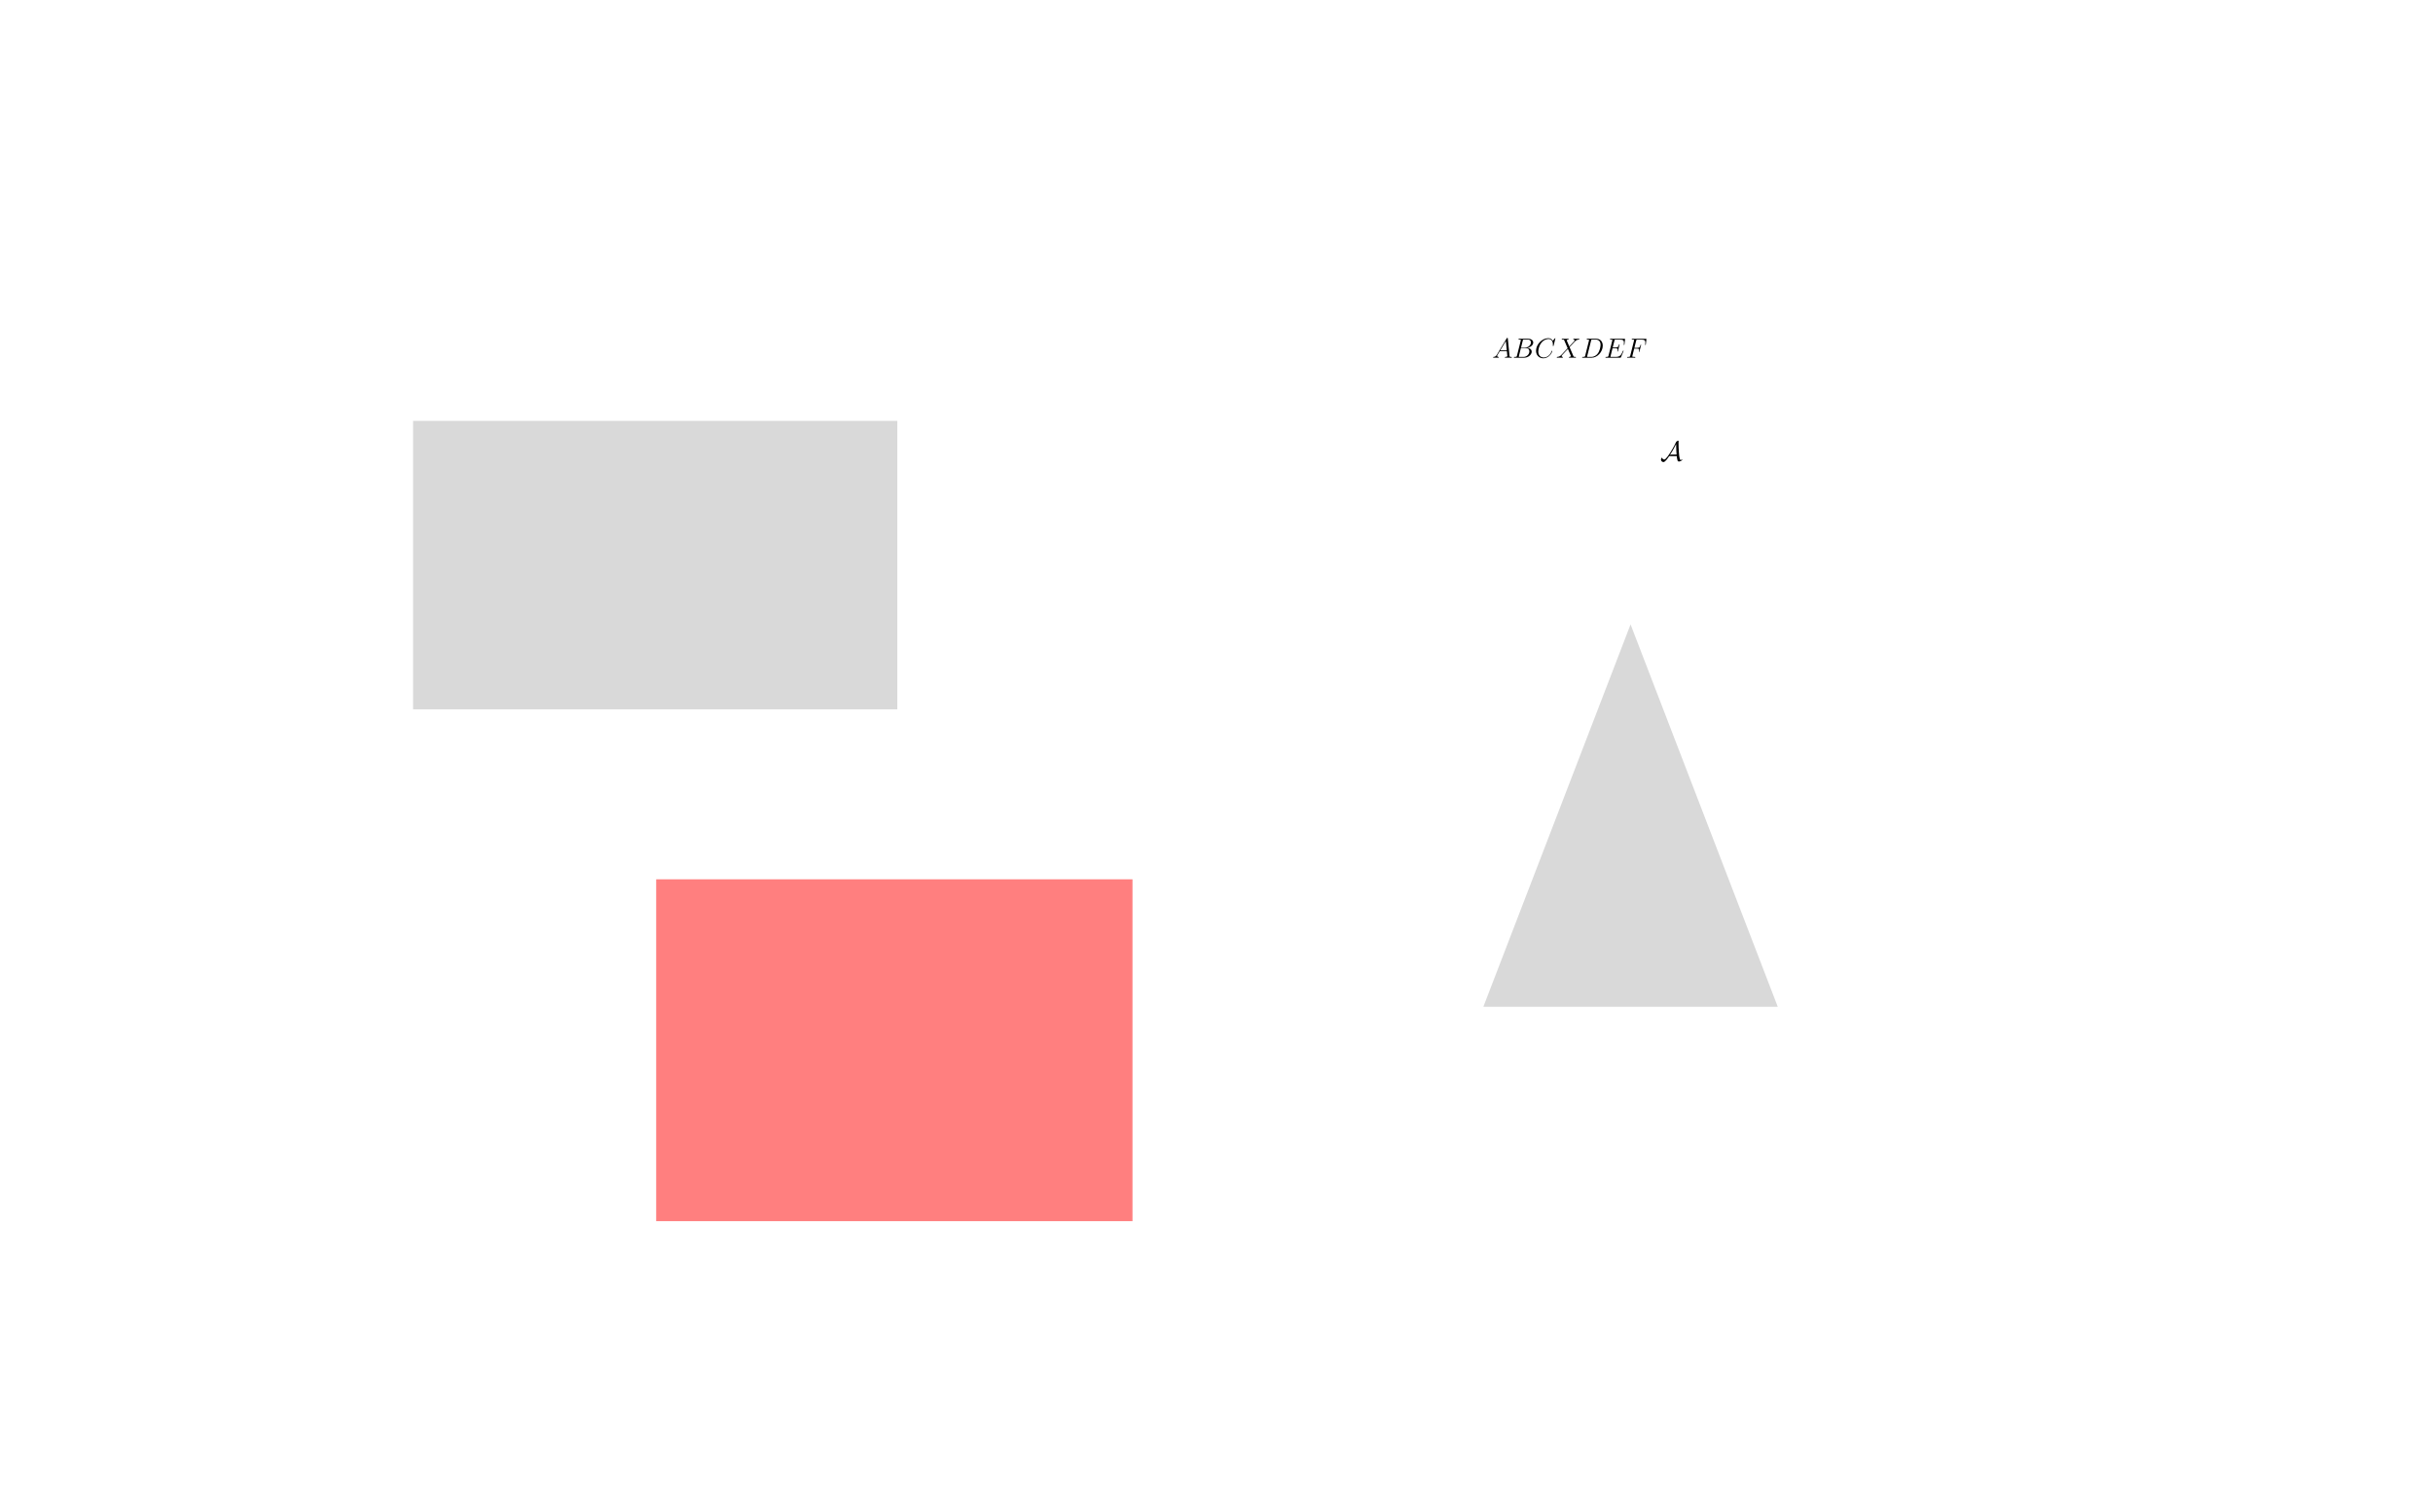 <svg width="1231" height="765" viewBox="0 0 1231 765" fill="none" xmlns="http://www.w3.org/2000/svg">
<g id="slide1">
<rect width="1231" height="765" fill="white"/>
<rect id="Rectangle 1" x="209" y="213" width="245" height="146" fill="#D9D9D9"/>
<path id="Polygon 1" d="M825 316L899.478 509.5H750.522L825 316Z" fill="#D9D9D9"/>
<rect id="new_slide2" opacity="0.5" x="332" y="445" width="241" height="173" fill="#FF0000"/>
<g id="ABC X DEF " clip-path="url(#clip0_1_4)">
<g id="page1">
<path id="Vector" d="M757.388 179.472C756.897 180.301 756.419 180.582 755.745 180.624C755.59 180.638 755.478 180.638 755.478 180.891C755.478 180.975 755.548 181.031 755.646 181.031C755.899 181.031 756.531 181.003 756.784 181.003C757.192 181.003 757.641 181.031 758.035 181.031C758.119 181.031 758.288 181.031 758.288 180.765C758.288 180.638 758.175 180.624 758.091 180.624C757.768 180.596 757.501 180.484 757.501 180.146C757.501 179.95 757.585 179.795 757.768 179.486L758.836 177.716H762.418C762.432 177.842 762.432 177.955 762.446 178.081C762.488 178.446 762.657 179.908 762.657 180.174C762.657 180.596 761.941 180.624 761.716 180.624C761.561 180.624 761.407 180.624 761.407 180.877C761.407 181.031 761.533 181.031 761.617 181.031C761.856 181.031 762.137 181.003 762.376 181.003H763.177C764.034 181.003 764.652 181.031 764.666 181.031C764.765 181.031 764.919 181.031 764.919 180.765C764.919 180.624 764.793 180.624 764.582 180.624C763.809 180.624 763.795 180.498 763.753 180.076L762.896 171.309C762.868 171.028 762.812 171 762.657 171C762.517 171 762.432 171.028 762.306 171.239L757.388 179.472ZM759.074 177.308L761.898 172.588L762.376 177.308H759.074Z" fill="black"/>
<path id="Vector_2" d="M770.455 172.391C770.581 171.871 770.638 171.843 771.186 171.843H773.012C774.6 171.843 774.6 173.192 774.6 173.318C774.6 174.456 773.462 175.903 771.607 175.903H769.584L770.455 172.391ZM772.829 176.016C774.361 175.735 775.752 174.667 775.752 173.374C775.752 172.279 774.782 171.436 773.195 171.436H768.685C768.418 171.436 768.291 171.436 768.291 171.702C768.291 171.843 768.418 171.843 768.628 171.843C769.486 171.843 769.486 171.955 769.486 172.11C769.486 172.138 769.486 172.222 769.429 172.433L767.533 179.992C767.406 180.484 767.378 180.624 766.395 180.624C766.128 180.624 765.987 180.624 765.987 180.877C765.987 181.032 766.071 181.032 766.352 181.032H771.171C773.321 181.032 774.979 179.402 774.979 177.983C774.979 176.831 773.967 176.128 772.829 176.016ZM770.834 180.624H768.938C768.741 180.624 768.713 180.624 768.628 180.61C768.474 180.596 768.46 180.568 768.46 180.455C768.46 180.357 768.488 180.273 768.516 180.146L769.5 176.184H772.141C773.799 176.184 773.799 177.73 773.799 177.842C773.799 179.191 772.576 180.624 770.834 180.624Z" fill="black"/>
<path id="Vector_3" d="M786.968 171.267C786.968 171.141 786.87 171.141 786.841 171.141C786.813 171.141 786.757 171.141 786.645 171.281L785.675 172.461C785.184 171.618 784.411 171.141 783.357 171.141C780.322 171.141 777.175 174.217 777.175 177.519C777.175 179.865 778.819 181.327 780.87 181.327C781.994 181.327 782.978 180.849 783.793 180.16C785.015 179.135 785.38 177.772 785.38 177.66C785.38 177.533 785.268 177.533 785.226 177.533C785.099 177.533 785.085 177.617 785.057 177.674C784.411 179.865 782.514 180.919 781.109 180.919C779.62 180.919 778.327 179.964 778.327 177.969C778.327 177.519 778.468 175.074 780.055 173.234C780.828 172.335 782.149 171.548 783.484 171.548C785.029 171.548 785.717 172.826 785.717 174.26C785.717 174.625 785.675 174.934 785.675 174.99C785.675 175.117 785.816 175.117 785.858 175.117C786.013 175.117 786.027 175.103 786.083 174.85L786.968 171.267Z" fill="black"/>
<path id="Vector_4" d="M793.998 175.327L792.677 172.25C792.86 171.913 793.281 171.857 793.45 171.843C793.534 171.843 793.689 171.829 793.689 171.59C793.689 171.436 793.562 171.436 793.478 171.436C793.239 171.436 792.958 171.464 792.719 171.464H791.904C791.047 171.464 790.429 171.436 790.415 171.436C790.303 171.436 790.162 171.436 790.162 171.702C790.162 171.843 790.289 171.843 790.471 171.843C791.286 171.843 791.342 171.983 791.483 172.321L793.155 176.226L790.106 179.486C789.6 180.034 788.996 180.568 787.956 180.624C787.788 180.638 787.675 180.638 787.675 180.891C787.675 180.933 787.689 181.032 787.844 181.032C788.041 181.032 788.251 181.003 788.448 181.003H789.108C789.558 181.003 790.05 181.032 790.485 181.032C790.584 181.032 790.752 181.032 790.752 180.779C790.752 180.638 790.654 180.624 790.57 180.624C790.289 180.596 790.106 180.441 790.106 180.217C790.106 179.978 790.275 179.809 790.682 179.388L791.932 178.025C792.242 177.702 792.986 176.887 793.295 176.578L794.77 180.034C794.785 180.062 794.841 180.203 794.841 180.217C794.841 180.343 794.532 180.596 794.082 180.624C793.998 180.624 793.843 180.638 793.843 180.891C793.843 181.032 793.984 181.032 794.054 181.032C794.293 181.032 794.574 181.003 794.813 181.003H796.358C796.611 181.003 796.878 181.032 797.117 181.032C797.215 181.032 797.37 181.032 797.37 180.765C797.37 180.624 797.229 180.624 797.103 180.624C796.26 180.61 796.232 180.54 795.993 180.02L794.138 175.665L795.923 173.754C796.063 173.613 796.386 173.262 796.513 173.122C797.117 172.489 797.679 171.913 798.817 171.843C798.957 171.829 799.098 171.829 799.098 171.59C799.098 171.436 798.971 171.436 798.915 171.436C798.718 171.436 798.508 171.464 798.311 171.464H797.665C797.215 171.464 796.723 171.436 796.288 171.436C796.189 171.436 796.021 171.436 796.021 171.688C796.021 171.829 796.119 171.843 796.204 171.843C796.428 171.871 796.667 171.983 796.667 172.25L796.653 172.279C796.639 172.377 796.611 172.517 796.456 172.686L793.998 175.327Z" fill="black"/>
<path id="Vector_5" d="M802.052 179.992C801.925 180.484 801.897 180.624 800.914 180.624C800.647 180.624 800.506 180.624 800.506 180.877C800.506 181.032 800.591 181.032 800.872 181.032H805.325C808.163 181.032 810.931 178.095 810.931 174.962C810.931 172.939 809.723 171.436 807.714 171.436H803.204C802.937 171.436 802.811 171.436 802.811 171.702C802.811 171.843 802.937 171.843 803.148 171.843C804.005 171.843 804.005 171.955 804.005 172.11C804.005 172.138 804.005 172.222 803.949 172.433L802.052 179.992ZM805.016 172.391C805.143 171.871 805.199 171.843 805.747 171.843H807.292C808.613 171.843 809.821 172.56 809.821 174.498C809.821 175.201 809.54 177.646 808.177 179.191C807.784 179.655 806.716 180.624 805.101 180.624H803.499C803.302 180.624 803.274 180.624 803.19 180.61C803.035 180.596 803.021 180.568 803.021 180.455C803.021 180.357 803.049 180.273 803.077 180.146L805.016 172.391Z" fill="black"/>
<path id="Vector_6" d="M821.415 177.772C821.429 177.73 821.471 177.632 821.471 177.575C821.471 177.505 821.415 177.435 821.33 177.435C821.274 177.435 821.246 177.449 821.204 177.491C821.176 177.505 821.176 177.533 821.049 177.814C820.221 179.781 819.616 180.624 817.368 180.624H815.317C815.121 180.624 815.092 180.624 815.008 180.61C814.854 180.596 814.84 180.568 814.84 180.456C814.84 180.357 814.868 180.273 814.896 180.146L815.865 176.269H817.256C818.352 176.269 818.436 176.508 818.436 176.929C818.436 177.07 818.436 177.196 818.338 177.618C818.31 177.674 818.296 177.73 818.296 177.772C818.296 177.87 818.366 177.913 818.45 177.913C818.577 177.913 818.591 177.814 818.647 177.618L819.448 174.358C819.448 174.288 819.392 174.217 819.307 174.217C819.181 174.217 819.167 174.274 819.111 174.47C818.83 175.552 818.549 175.861 817.298 175.861H815.963L816.835 172.405C816.961 171.913 816.989 171.871 817.565 171.871H819.574C821.302 171.871 821.654 172.335 821.654 173.403C821.654 173.417 821.654 173.81 821.597 174.274C821.583 174.33 821.569 174.414 821.569 174.442C821.569 174.555 821.64 174.597 821.724 174.597C821.822 174.597 821.878 174.541 821.907 174.288L822.202 171.829C822.202 171.787 822.23 171.646 822.23 171.618C822.23 171.464 822.103 171.464 821.85 171.464H814.994C814.727 171.464 814.587 171.464 814.587 171.717C814.587 171.871 814.685 171.871 814.924 171.871C815.795 171.871 815.795 171.97 815.795 172.124C815.795 172.194 815.781 172.251 815.739 172.405L813.842 179.992C813.716 180.484 813.687 180.624 812.704 180.624C812.437 180.624 812.297 180.624 812.297 180.877C812.297 181.032 812.381 181.032 812.662 181.032H819.715C820.024 181.032 820.038 181.018 820.136 180.793L821.415 177.772Z" fill="black"/>
<path id="Vector_7" d="M826.83 176.451H828.179C829.247 176.451 829.331 176.69 829.331 177.098C829.331 177.28 829.303 177.477 829.233 177.786C829.205 177.842 829.191 177.913 829.191 177.941C829.191 178.039 829.247 178.095 829.345 178.095C829.457 178.095 829.472 178.039 829.528 177.814L830.343 174.541C830.343 174.484 830.3 174.4 830.202 174.4C830.076 174.4 830.062 174.456 830.005 174.695C829.71 175.749 829.429 176.044 828.207 176.044H826.929L827.842 172.405C827.968 171.913 827.996 171.871 828.572 171.871H830.455C832.211 171.871 832.464 172.391 832.464 173.389C832.464 173.473 832.464 173.782 832.422 174.147C832.408 174.203 832.38 174.386 832.38 174.442C832.38 174.555 832.45 174.597 832.534 174.597C832.633 174.597 832.689 174.541 832.717 174.288L833.012 171.829C833.012 171.787 833.04 171.646 833.04 171.618C833.04 171.464 832.914 171.464 832.661 171.464H826.001C825.734 171.464 825.594 171.464 825.594 171.717C825.594 171.871 825.692 171.871 825.931 171.871C826.802 171.871 826.802 171.97 826.802 172.124C826.802 172.194 826.788 172.251 826.746 172.405L824.849 179.992C824.723 180.484 824.695 180.624 823.711 180.624C823.444 180.624 823.304 180.624 823.304 180.877C823.304 181.032 823.43 181.032 823.514 181.032C823.781 181.032 824.062 181.004 824.329 181.004H826.156C826.465 181.004 826.802 181.032 827.111 181.032C827.238 181.032 827.406 181.032 827.406 180.779C827.406 180.624 827.322 180.624 827.013 180.624C825.903 180.624 825.875 180.526 825.875 180.315C825.875 180.245 825.903 180.132 825.931 180.034L826.83 176.451Z" fill="black"/>
</g>
</g>
<g id="\mathcal{A}" clip-path="url(#clip1_1_4)">
<g id="page1_2">
<path id="Vector_8" d="M848.36 230.826C848.43 231.711 848.598 232.357 848.669 232.624C848.823 233.256 848.893 233.565 849.498 233.565C850.13 233.565 851.212 232.933 851.212 232.652C851.212 232.582 851.155 232.554 851.085 232.554C850.903 232.554 850.608 232.708 850.565 232.736C850.467 232.793 850.439 232.793 850.411 232.793C850.017 232.793 849.933 232.413 849.765 231.57C849.666 231.107 849.54 230.545 849.427 228.62C849.329 227.187 849.273 225.754 849.273 224.321C849.273 223.983 849.287 223.618 849.287 223.281C849.287 223.056 849.287 223 849.132 223C848.936 223 848.36 223.239 848.107 223.618L848.008 223.773C846.898 226.147 845.859 227.847 845.128 228.985C844.299 230.264 842.838 232.554 842.079 232.554C841.56 232.554 841.124 232.217 840.998 231.711C840.983 231.683 840.955 231.598 840.899 231.598C840.688 231.598 840.379 232.273 840.379 232.666C840.379 233.228 840.983 233.846 841.644 233.846C842.613 233.846 844.229 231.317 844.538 230.826H848.36ZM848.079 224.728V225.543C848.079 226.358 848.107 227.173 848.149 227.988C848.163 228.269 848.219 229.322 848.289 230.053H845.718C845.493 230.053 845.283 230.053 844.917 230.278C845.901 228.76 846.716 227.299 846.8 227.145C847.503 225.894 847.882 225.079 848.065 224.728H848.079Z" fill="black"/>
</g>
</g>
</g>
<defs>
<clipPath id="clip0_1_4">
<rect width="78.04" height="10.326" fill="white" transform="translate(755 171)"/>
</clipPath>
<clipPath id="clip1_1_4">
<rect width="11.212" height="10.846" fill="white" transform="translate(840 223)"/>
</clipPath>
</defs>
</svg>

